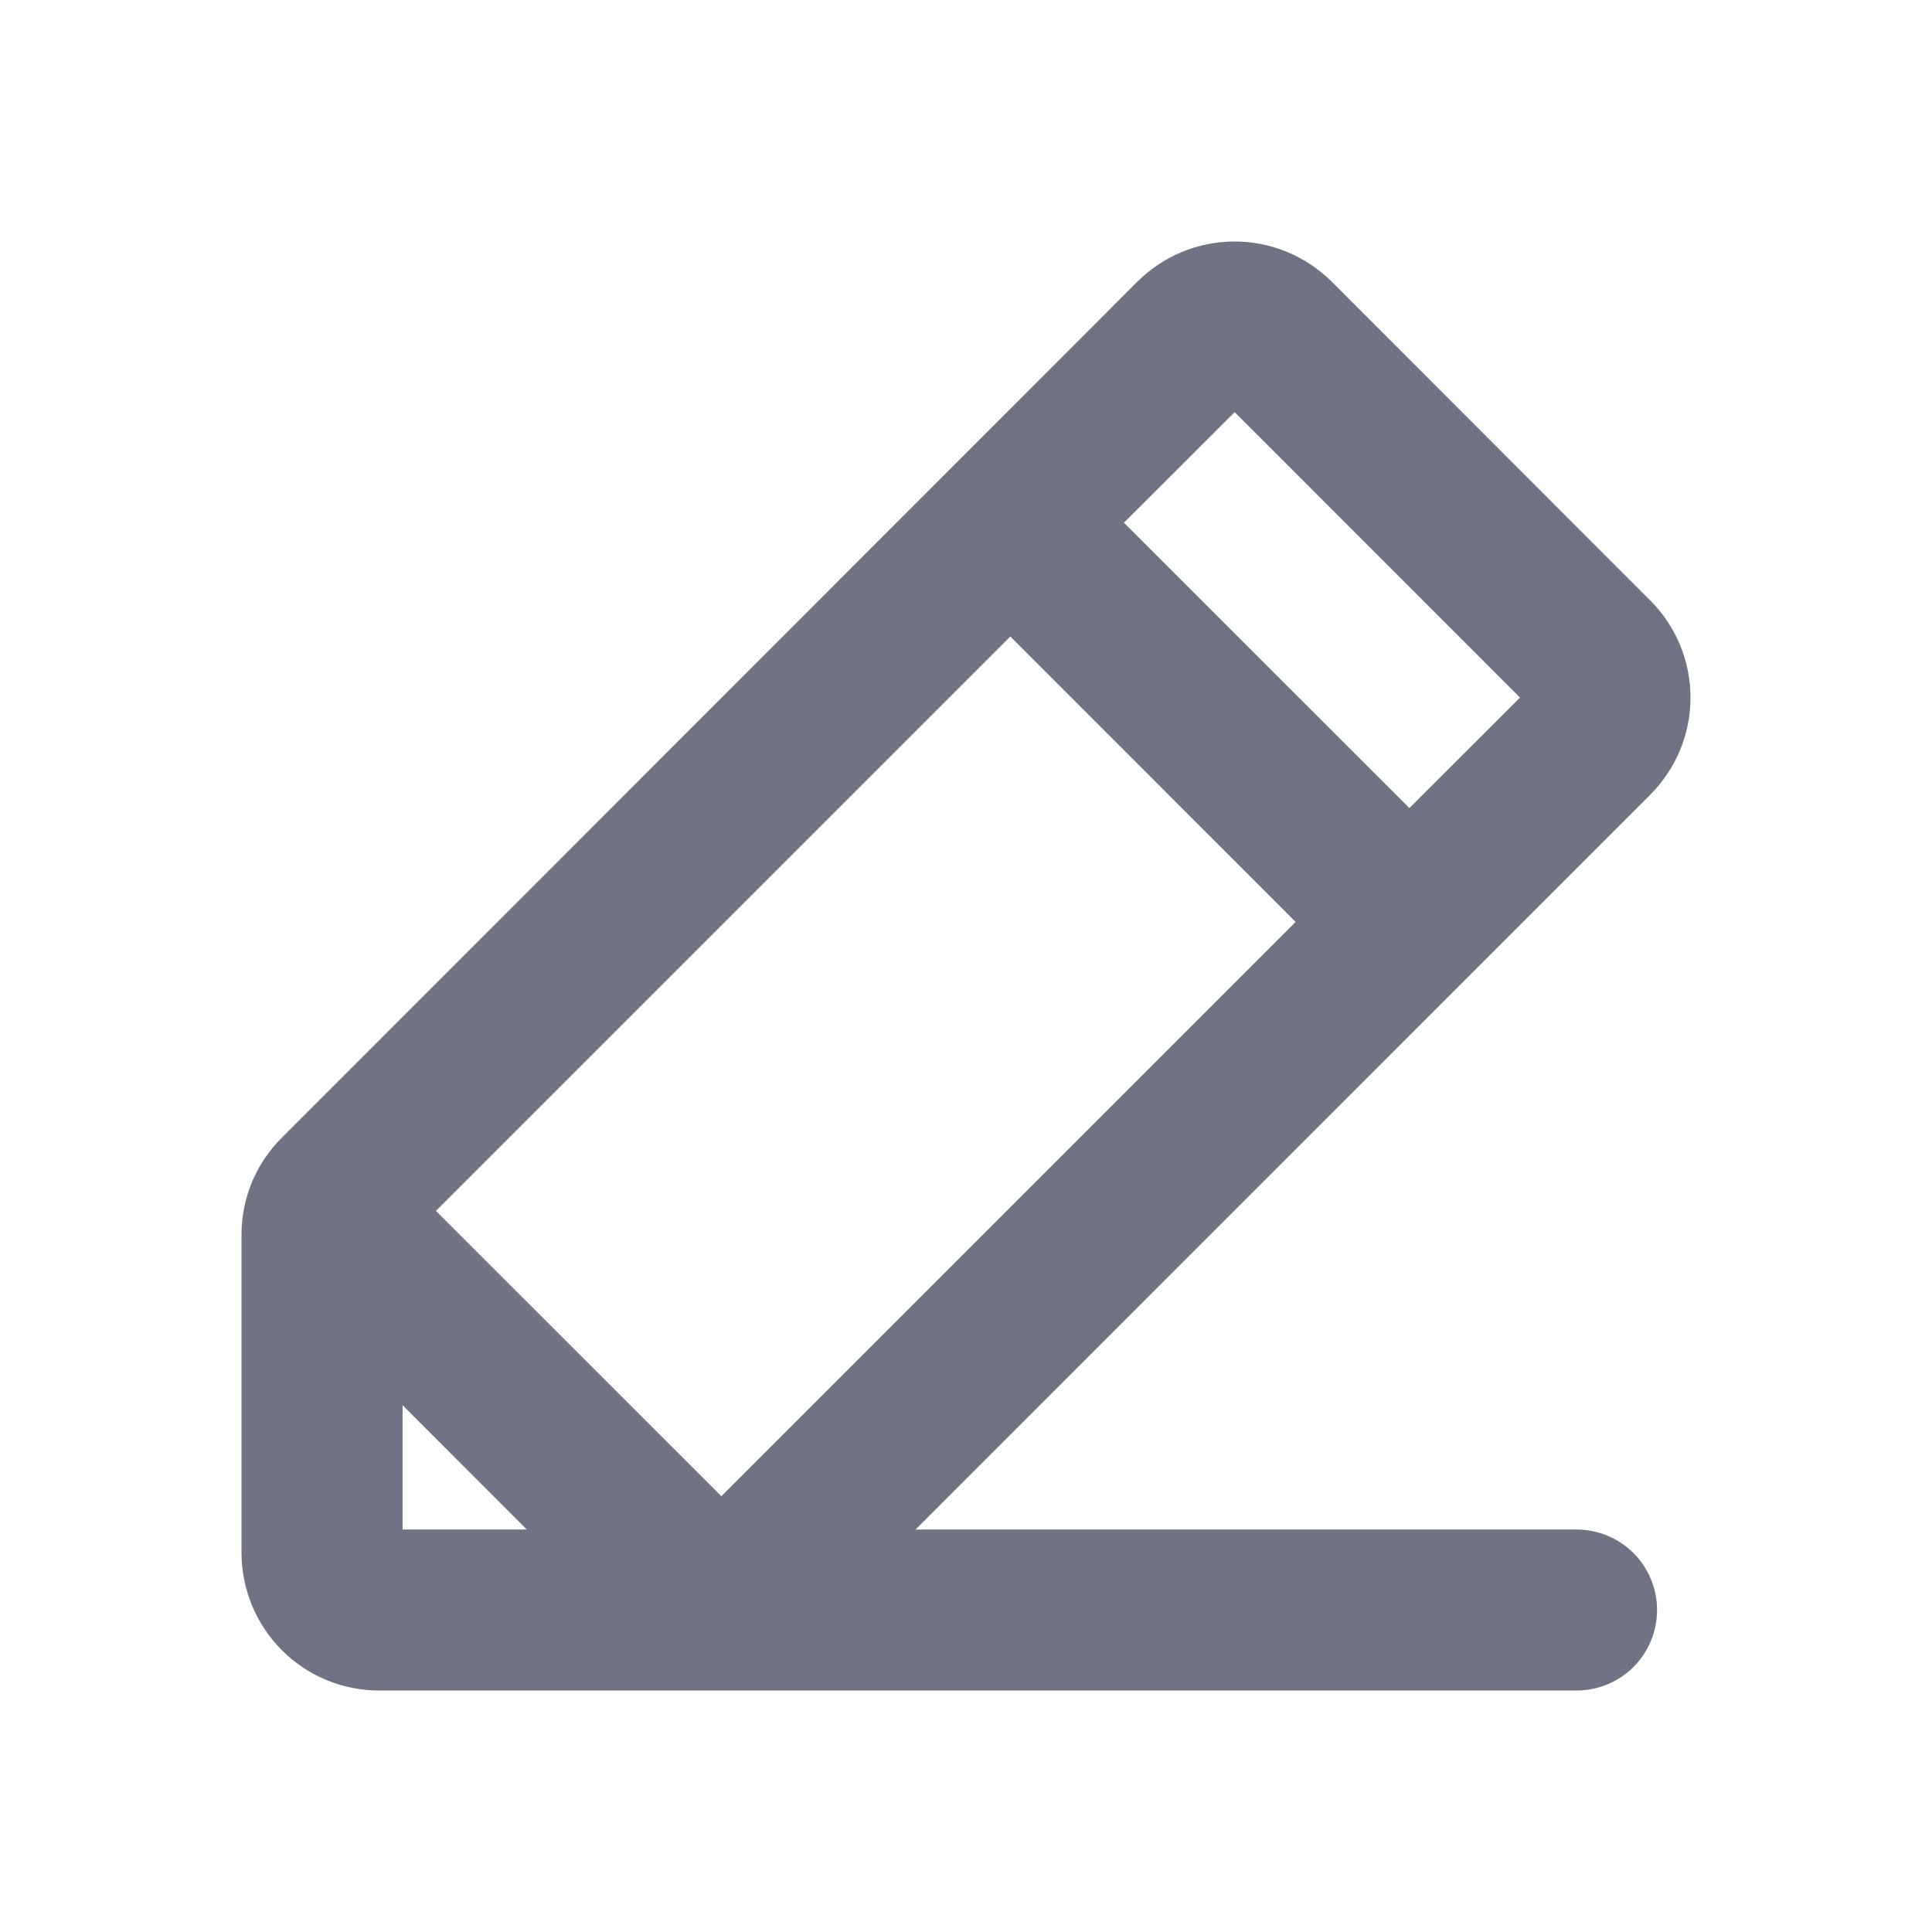 <svg width="16" height="16" viewBox="0 0 16 16" fill="none" xmlns="http://www.w3.org/2000/svg">
<path d="M5.973 14H3.139C2.837 14 2.548 13.88 2.334 13.666C2.121 13.453 2.001 13.163 2 12.861V10.223C2 10.074 2.03 9.927 2.087 9.789C2.144 9.652 2.228 9.527 2.334 9.422L9.419 2.333C9.632 2.12 9.922 2 10.224 2C10.526 2 10.815 2.12 11.029 2.333L13.666 4.972C13.88 5.185 14 5.475 14 5.777C14 6.079 13.88 6.368 13.666 6.582L7.582 12.667H13.057C13.233 12.667 13.403 12.737 13.528 12.862C13.653 12.987 13.723 13.157 13.723 13.333C13.723 13.51 13.653 13.68 13.528 13.805C13.403 13.93 13.233 14 13.057 14H5.973ZM3.334 12.667H4.363L3.334 11.637V12.667ZM5.974 12.391L10.73 7.635L8.367 5.271L3.61 10.028L5.974 12.391ZM11.672 6.692L12.588 5.777L10.225 3.413L9.308 4.329L11.672 6.692Z" fill="#6F7383"/>
</svg>

